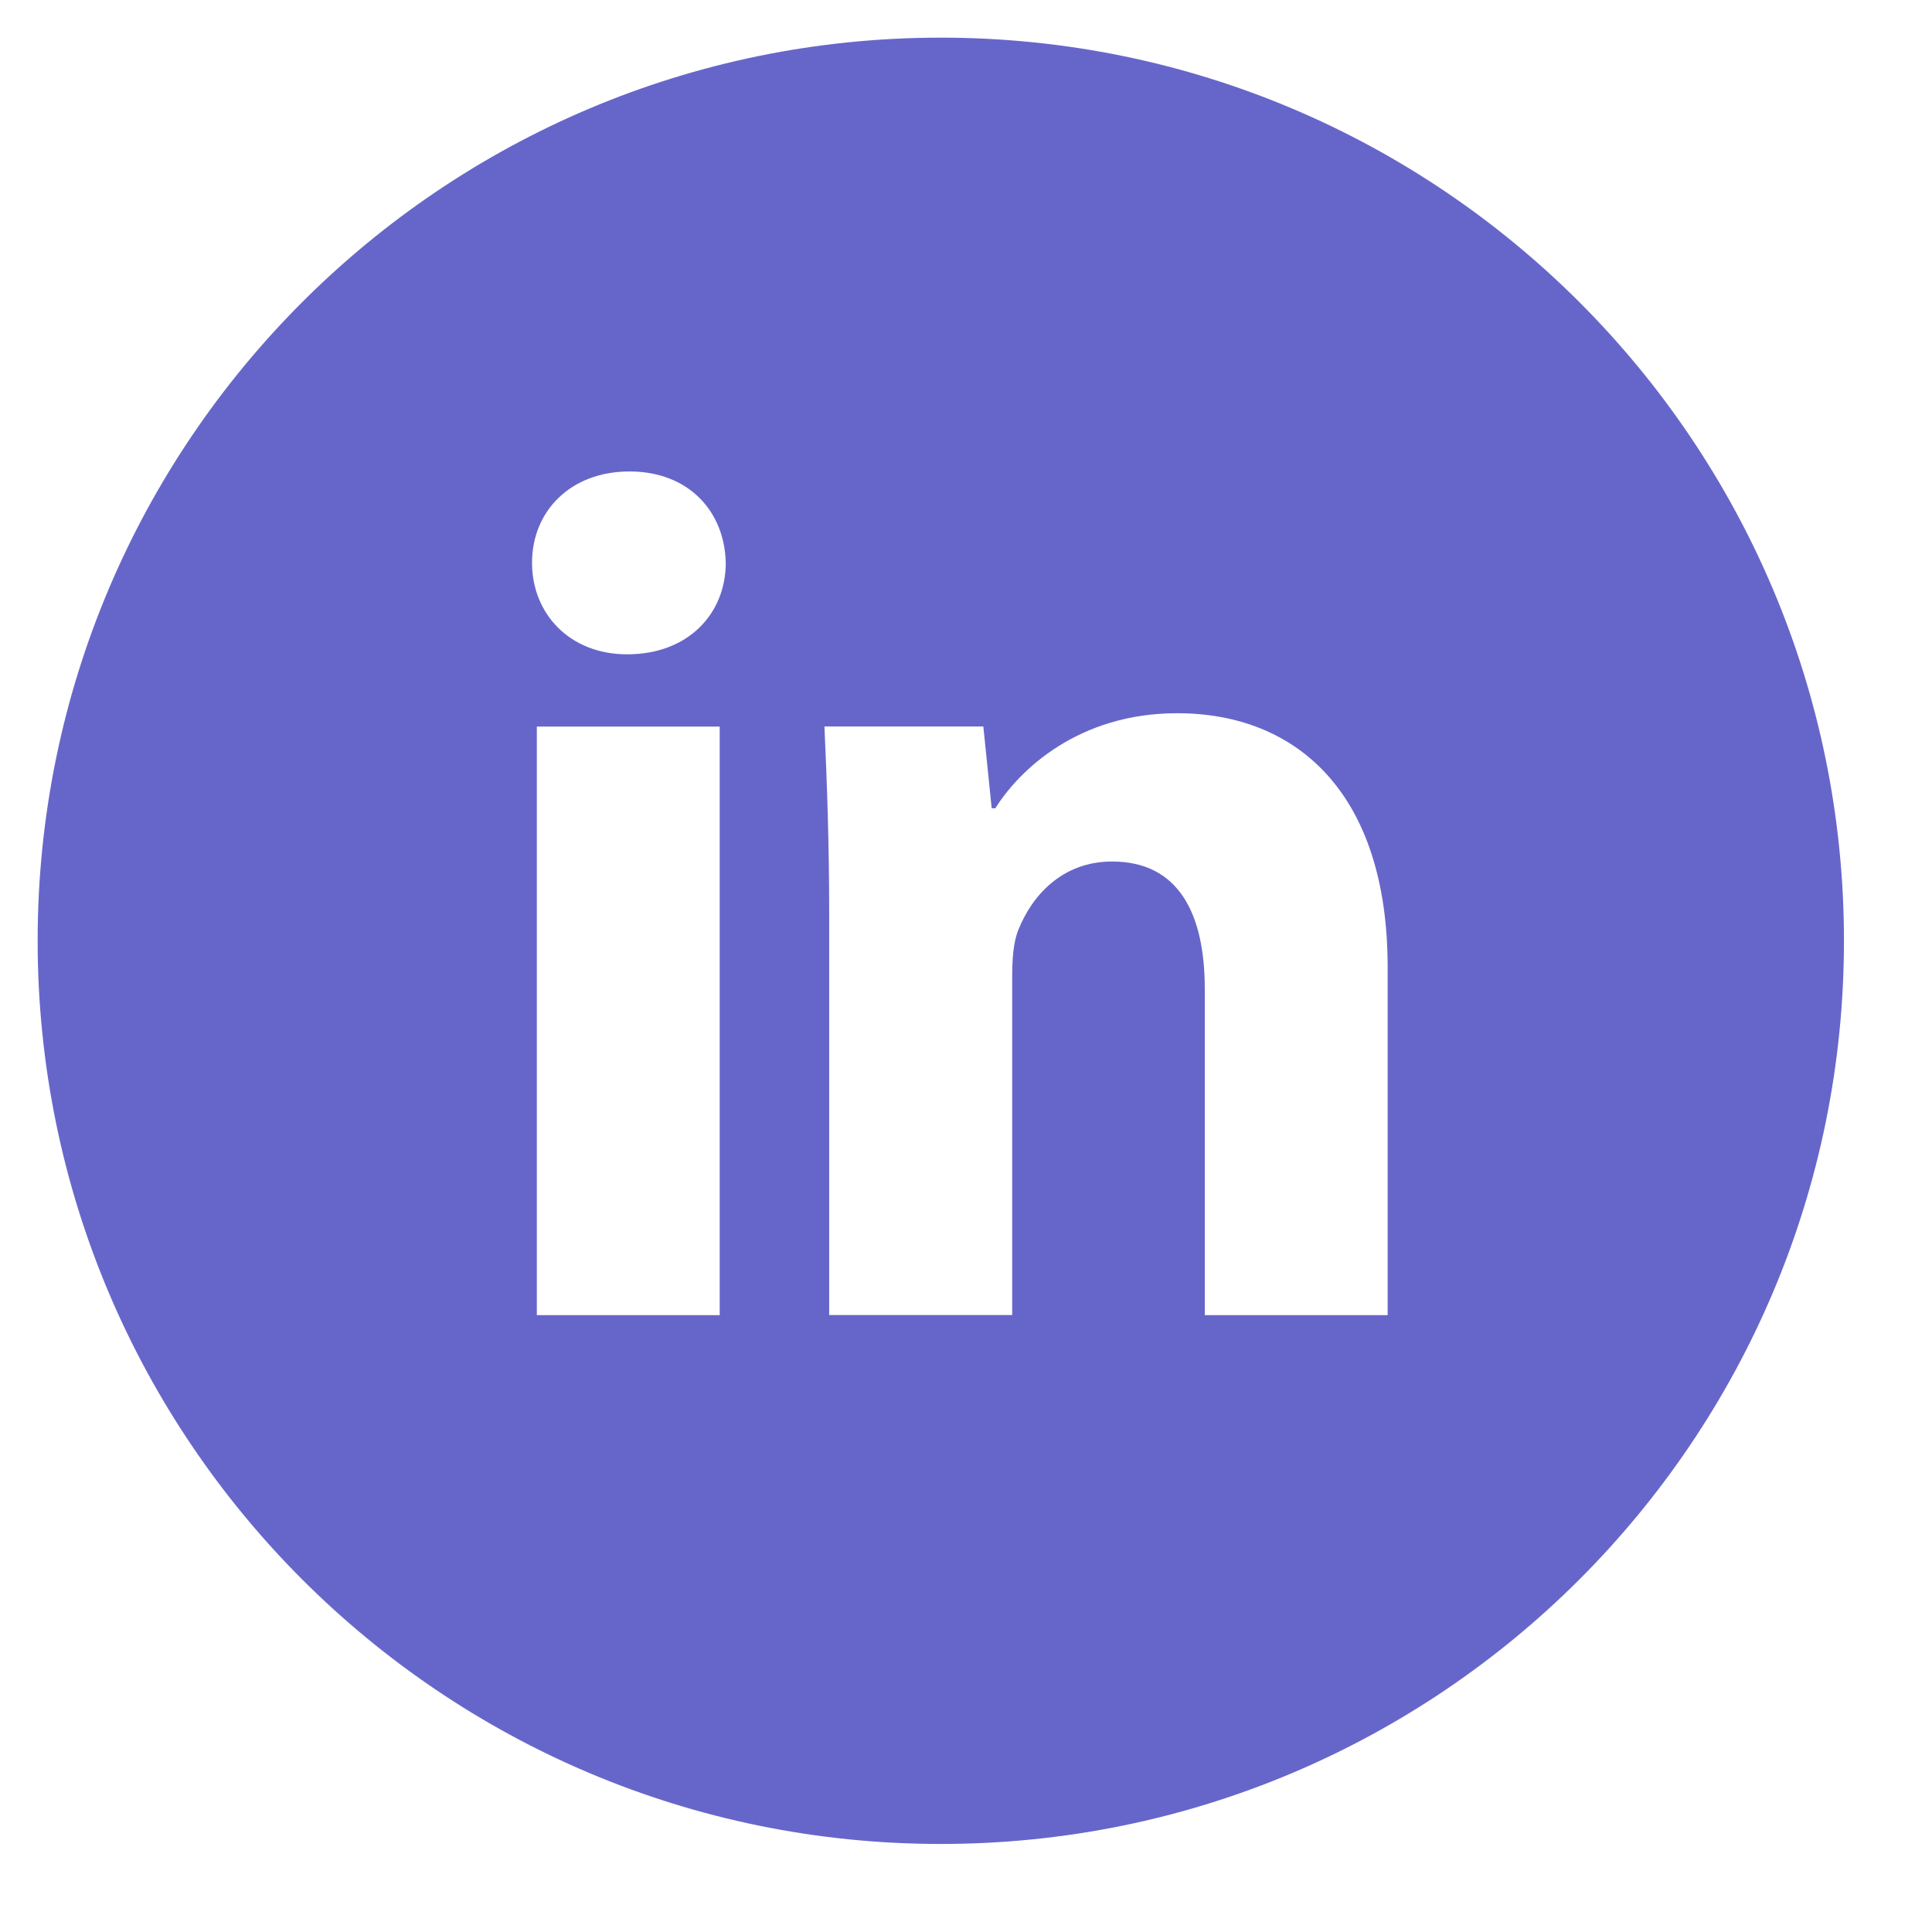 <svg width="37" height="37" viewBox="0 0 37 37" fill="none" xmlns="http://www.w3.org/2000/svg">
    <path d="M18.017 0.721C8.465 0.721 0.721 8.465 0.721 18.017C0.721 27.57 8.465 35.314 18.017 35.314C27.57 35.314 35.314 27.57 35.314 18.017C35.314 8.465 27.57 0.721 18.017 0.721ZM13.783 25.187H10.281V13.915H13.783V25.187ZM12.01 12.531C10.904 12.531 10.189 11.748 10.189 10.778C10.189 9.789 10.926 9.029 12.055 9.029C13.185 9.029 13.877 9.789 13.899 10.778C13.899 11.748 13.185 12.531 12.01 12.531ZM26.575 25.187H23.073V18.94C23.073 17.486 22.565 16.499 21.298 16.499C20.331 16.499 19.756 17.167 19.502 17.81C19.408 18.039 19.385 18.363 19.385 18.686V25.185H15.88V17.509C15.88 16.102 15.835 14.926 15.789 13.913H18.832L18.992 15.479H19.062C19.523 14.744 20.653 13.659 22.543 13.659C24.848 13.659 26.575 15.203 26.575 18.522V25.187Z" fill="#6666CA"/>
    </svg>
    